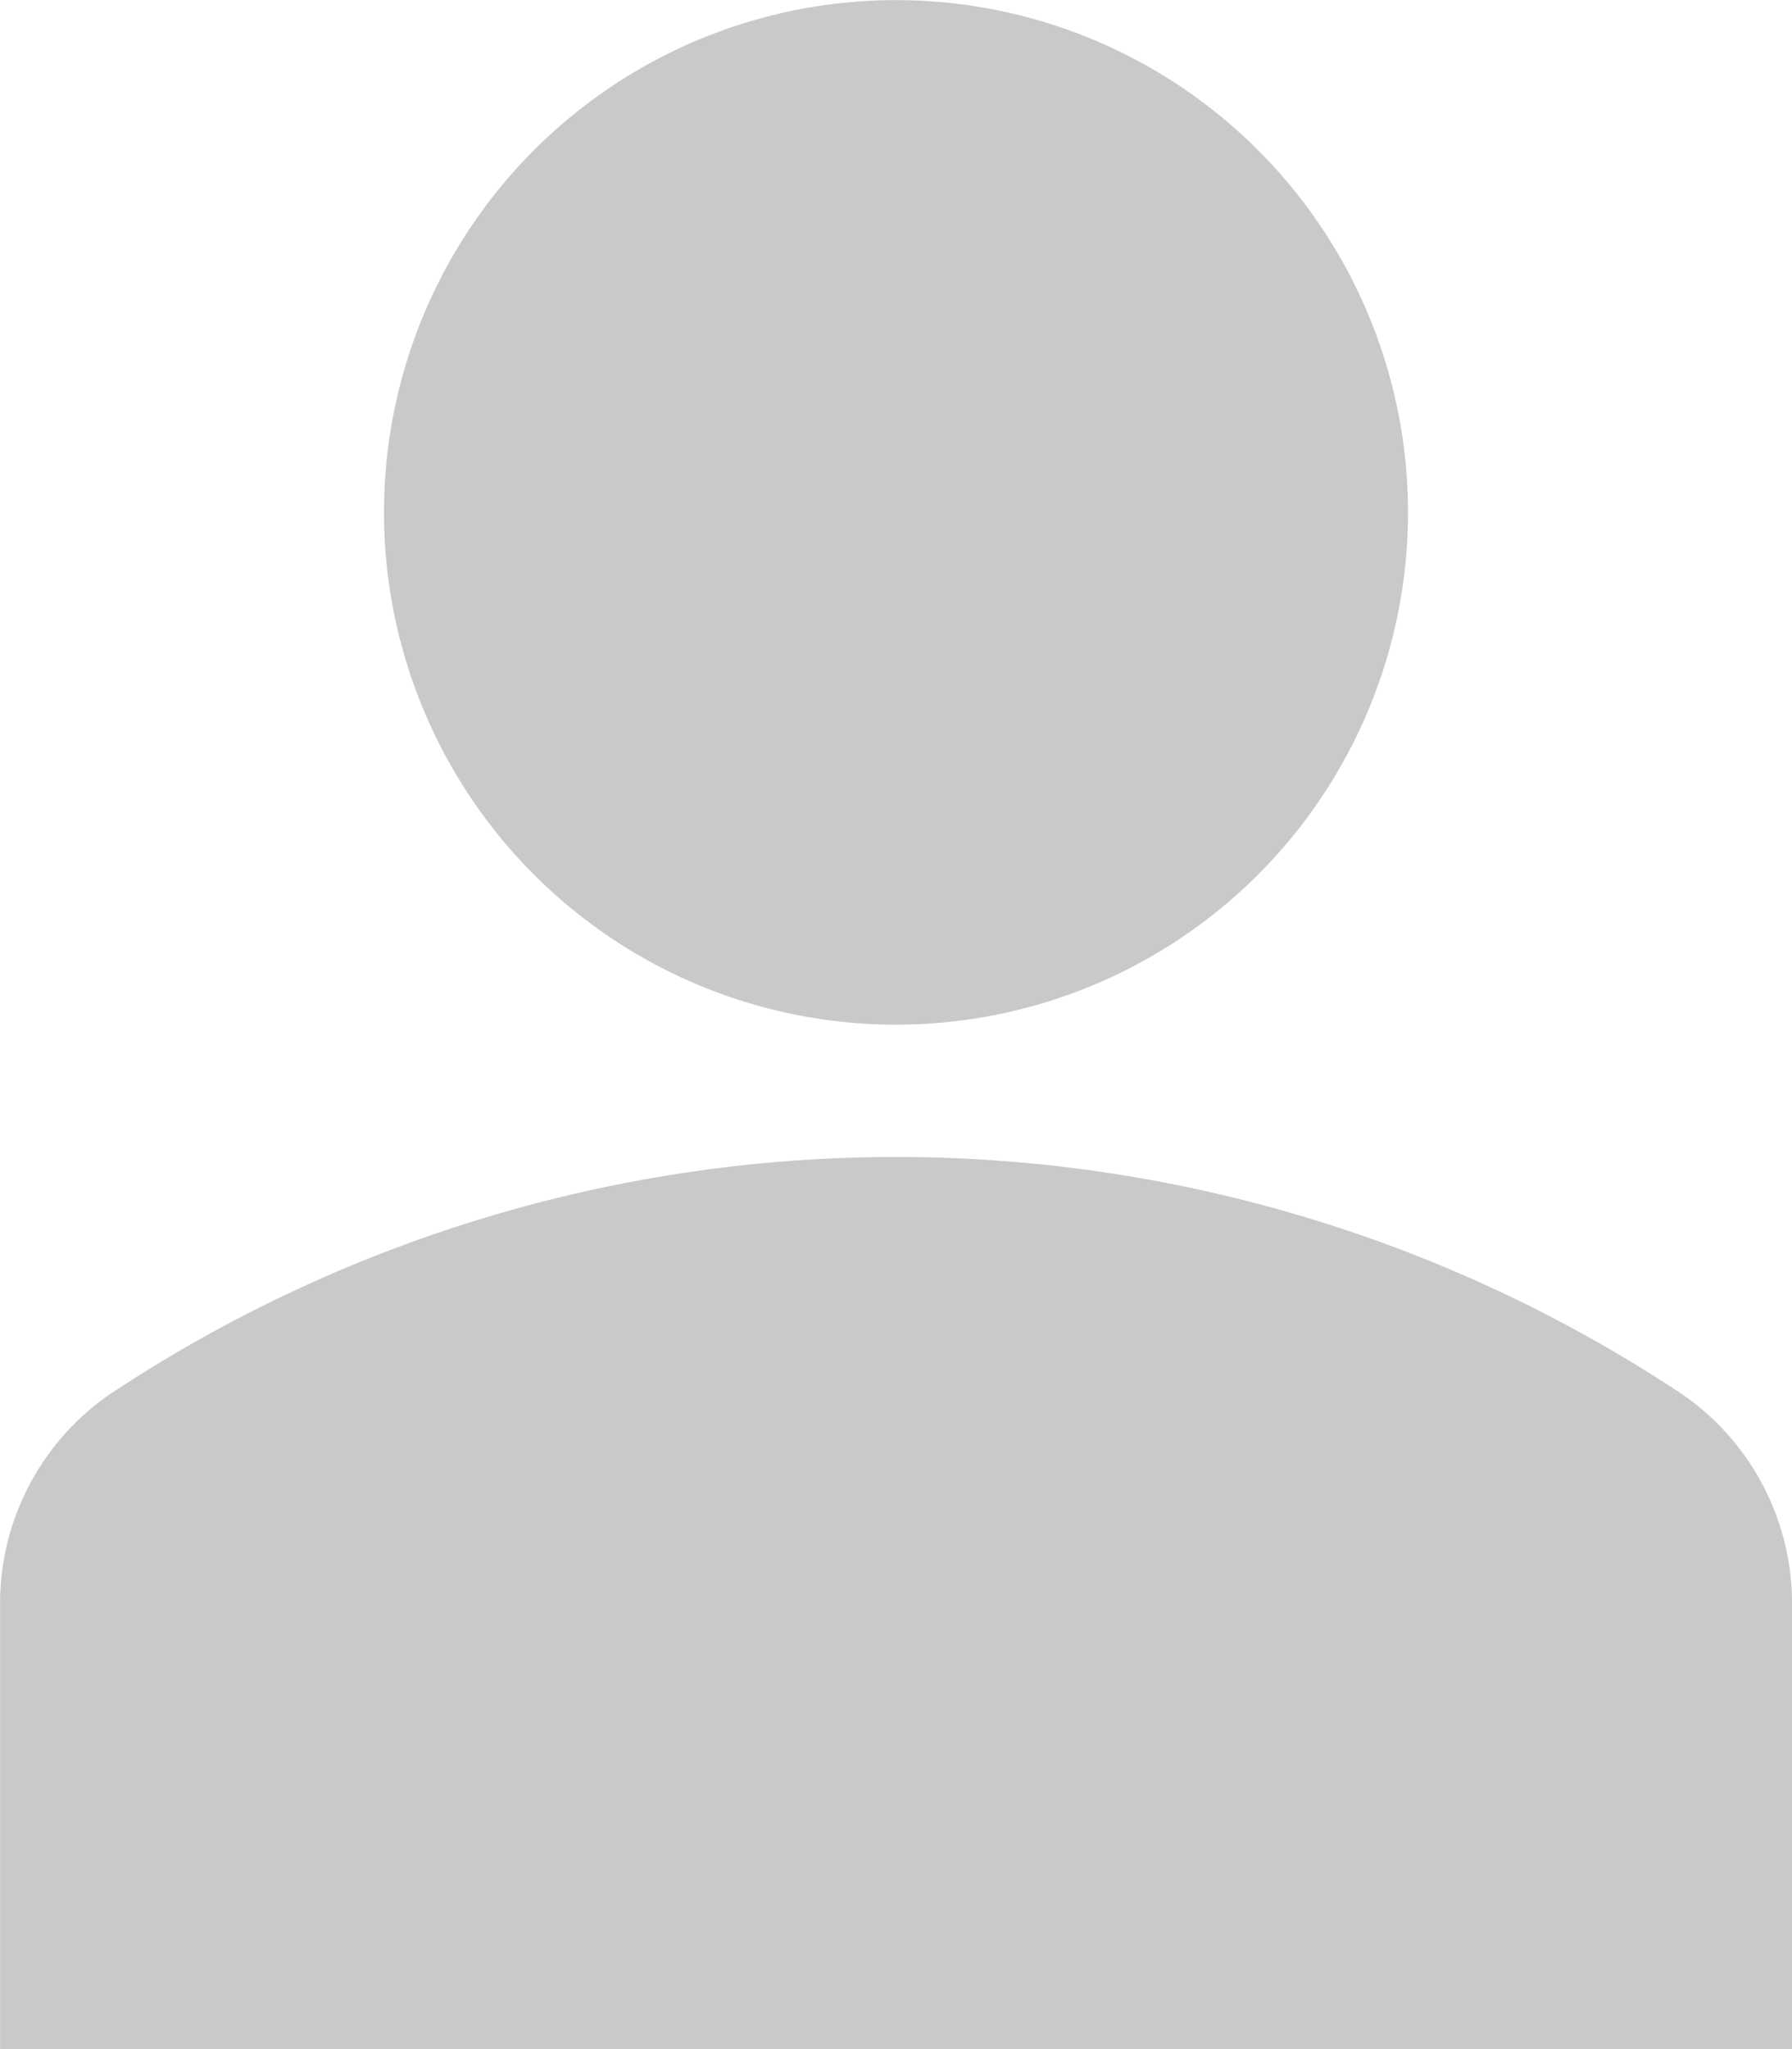 <svg xmlns="http://www.w3.org/2000/svg" width="22.687" height="25.928" viewBox="0 0 22.687 25.928"><defs><style>.a{fill:#c9c9c9;}</style></defs><g transform="translate(-32.223 0)"><path class="a" d="M139.957,1.9a6.482,6.482,0,1,1-9.167,0,6.482,6.482,0,0,1,9.167,0" transform="translate(-91.807)"/><path class="a" d="M53.51,294.12a18,18,0,0,0-19.886,0,3.214,3.214,0,0,0-1.4,2.676v5.616H54.91V296.8A3.214,3.214,0,0,0,53.51,294.12Z" transform="translate(0 -276.485)"/></g></svg>